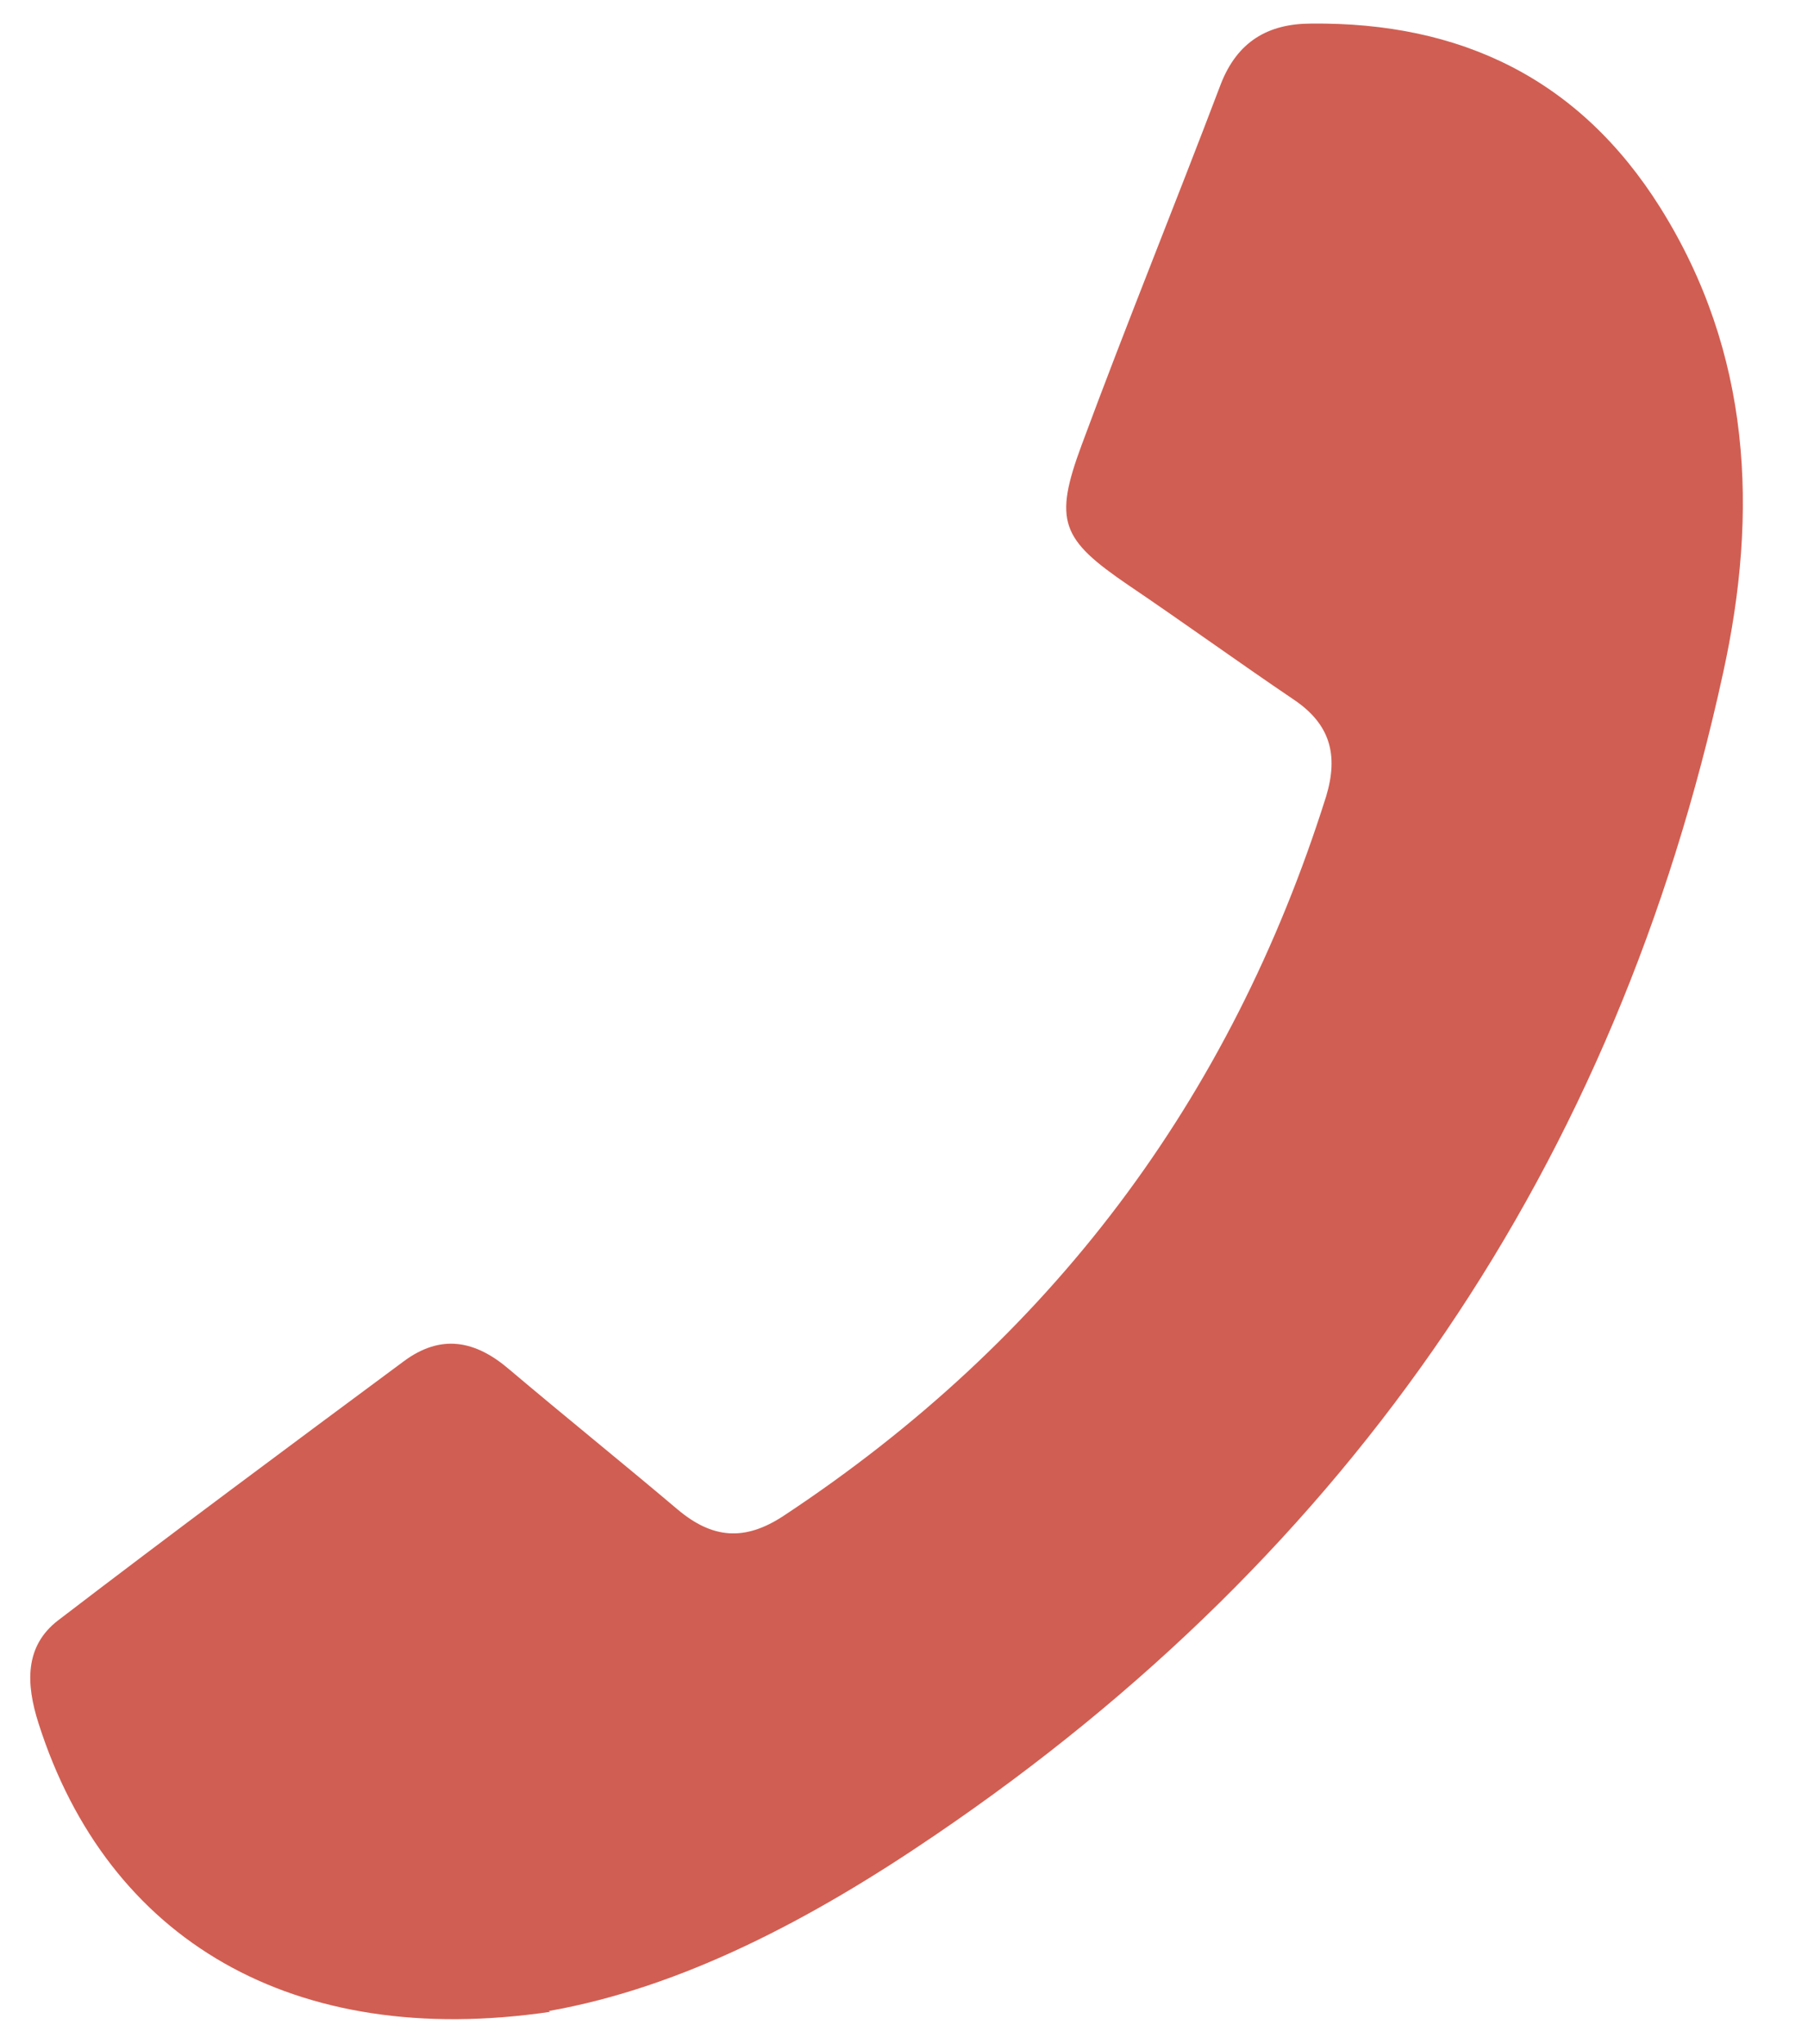 <svg width="23" height="26" viewBox="0 0 23 26" fill="none" xmlns="http://www.w3.org/2000/svg">
<path d="M6.98 25.58C8.68 25.28 10.33 24.41 11.9 23.34C17.2 19.74 20.56 14.81 21.92 8.56C22.37 6.51 22.28 4.49 21.12 2.64C20.09 1 18.58 0.28 16.68 0.3C16.13 0.3 15.74 0.53 15.53 1.07C14.95 2.6 14.33 4.12 13.76 5.66C13.4 6.63 13.5 6.86 14.35 7.44C15.06 7.92 15.75 8.42 16.46 8.9C16.92 9.21 17.03 9.6 16.87 10.13C15.65 14 13.36 17.04 9.97 19.28C9.47 19.61 9.06 19.57 8.62 19.2C7.91 18.6 7.19 18.02 6.48 17.42C6.05 17.05 5.61 16.96 5.13 17.32C3.66 18.41 2.19 19.5 0.74 20.61C0.31 20.94 0.33 21.42 0.49 21.92C1.37 24.68 3.73 26.07 7 25.59L6.98 25.58Z" fill="#D15E52"/>
</svg>
